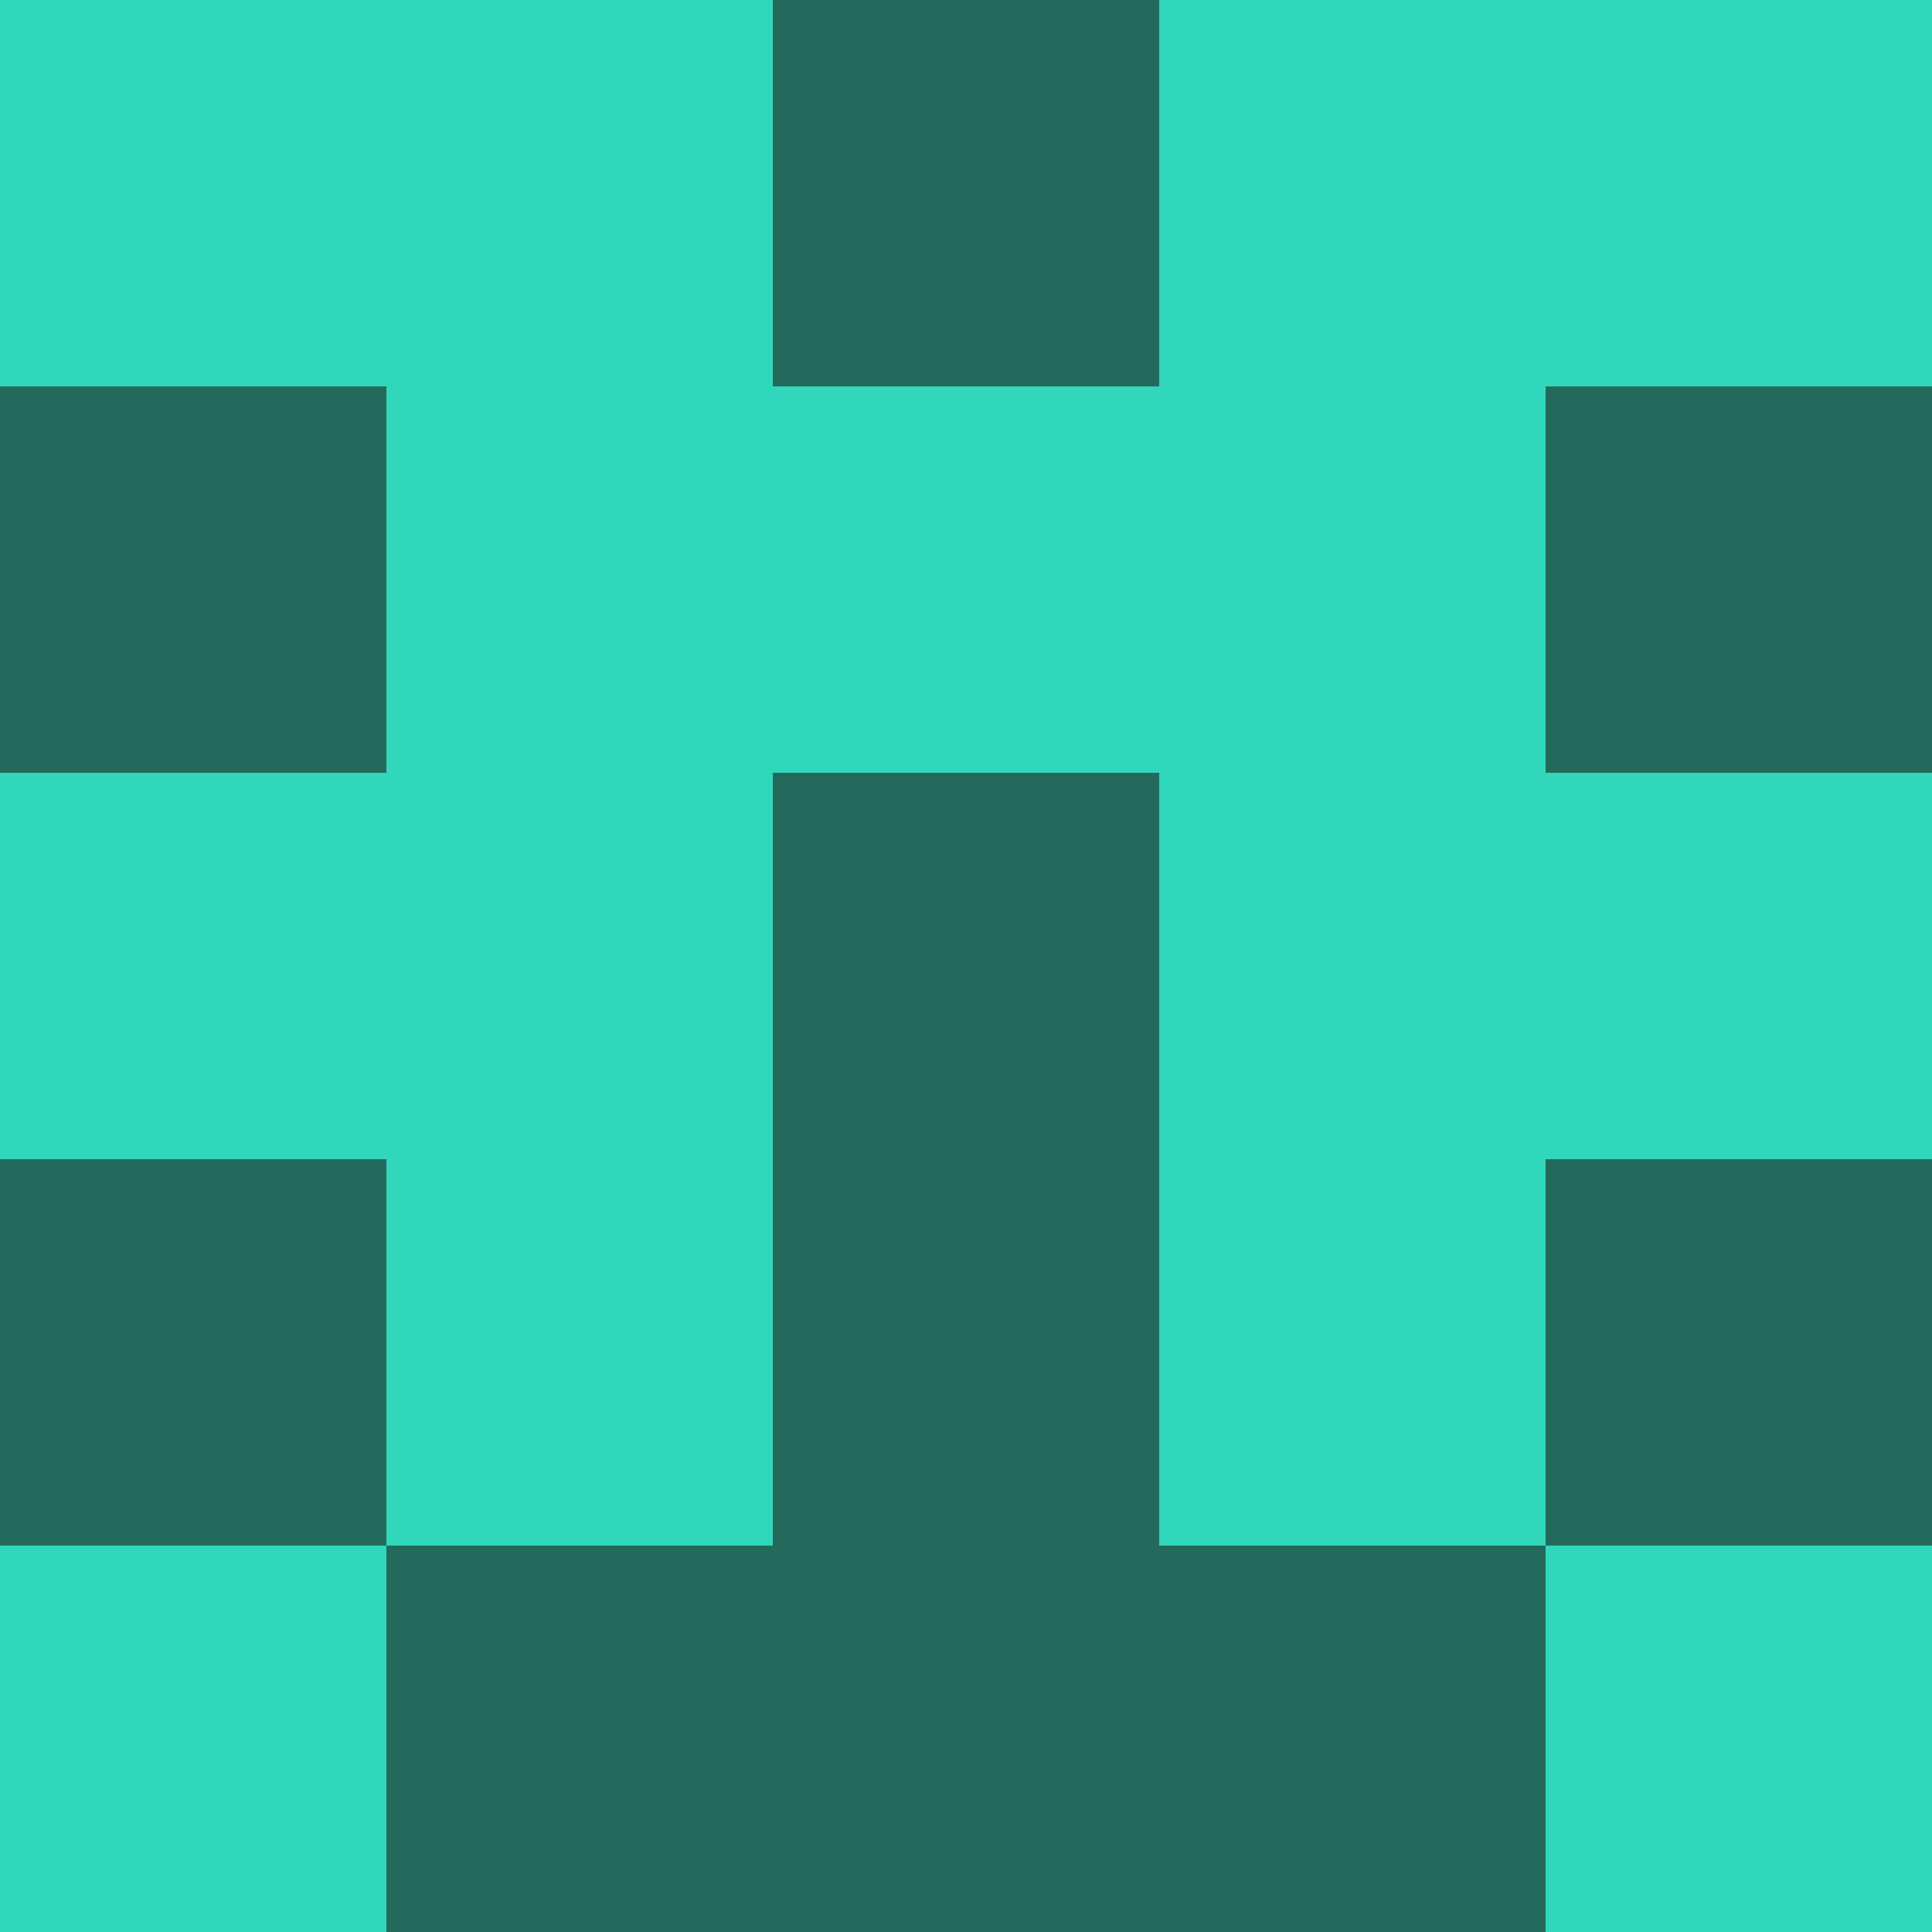 <?xml version="1.0" encoding="utf-8"?>
<!DOCTYPE svg PUBLIC "-//W3C//DTD SVG 20010904//EN"
        "http://www.w3.org/TR/2001/REC-SVG-20010904/DTD/svg10.dtd">

<svg width="400" height="400" viewBox="0 0 5 5"
    xmlns="http://www.w3.org/2000/svg"
    xmlns:xlink="http://www.w3.org/1999/xlink">
            <rect x="0" y="0" width="1" height="1" fill="#31D7BB" />
        <rect x="0" y="1" width="1" height="1" fill="#246A5C" />
        <rect x="0" y="2" width="1" height="1" fill="#31D7BB" />
        <rect x="0" y="3" width="1" height="1" fill="#246A5C" />
        <rect x="0" y="4" width="1" height="1" fill="#31D7BB" />
                <rect x="1" y="0" width="1" height="1" fill="#31D7BB" />
        <rect x="1" y="1" width="1" height="1" fill="#31D7BB" />
        <rect x="1" y="2" width="1" height="1" fill="#31D7BB" />
        <rect x="1" y="3" width="1" height="1" fill="#31D7BB" />
        <rect x="1" y="4" width="1" height="1" fill="#246A5C" />
                <rect x="2" y="0" width="1" height="1" fill="#246A5C" />
        <rect x="2" y="1" width="1" height="1" fill="#31D7BB" />
        <rect x="2" y="2" width="1" height="1" fill="#246A5C" />
        <rect x="2" y="3" width="1" height="1" fill="#246A5C" />
        <rect x="2" y="4" width="1" height="1" fill="#246A5C" />
                <rect x="3" y="0" width="1" height="1" fill="#31D7BB" />
        <rect x="3" y="1" width="1" height="1" fill="#31D7BB" />
        <rect x="3" y="2" width="1" height="1" fill="#31D7BB" />
        <rect x="3" y="3" width="1" height="1" fill="#31D7BB" />
        <rect x="3" y="4" width="1" height="1" fill="#246A5C" />
                <rect x="4" y="0" width="1" height="1" fill="#31D7BB" />
        <rect x="4" y="1" width="1" height="1" fill="#246A5C" />
        <rect x="4" y="2" width="1" height="1" fill="#31D7BB" />
        <rect x="4" y="3" width="1" height="1" fill="#246A5C" />
        <rect x="4" y="4" width="1" height="1" fill="#31D7BB" />
        
</svg>



